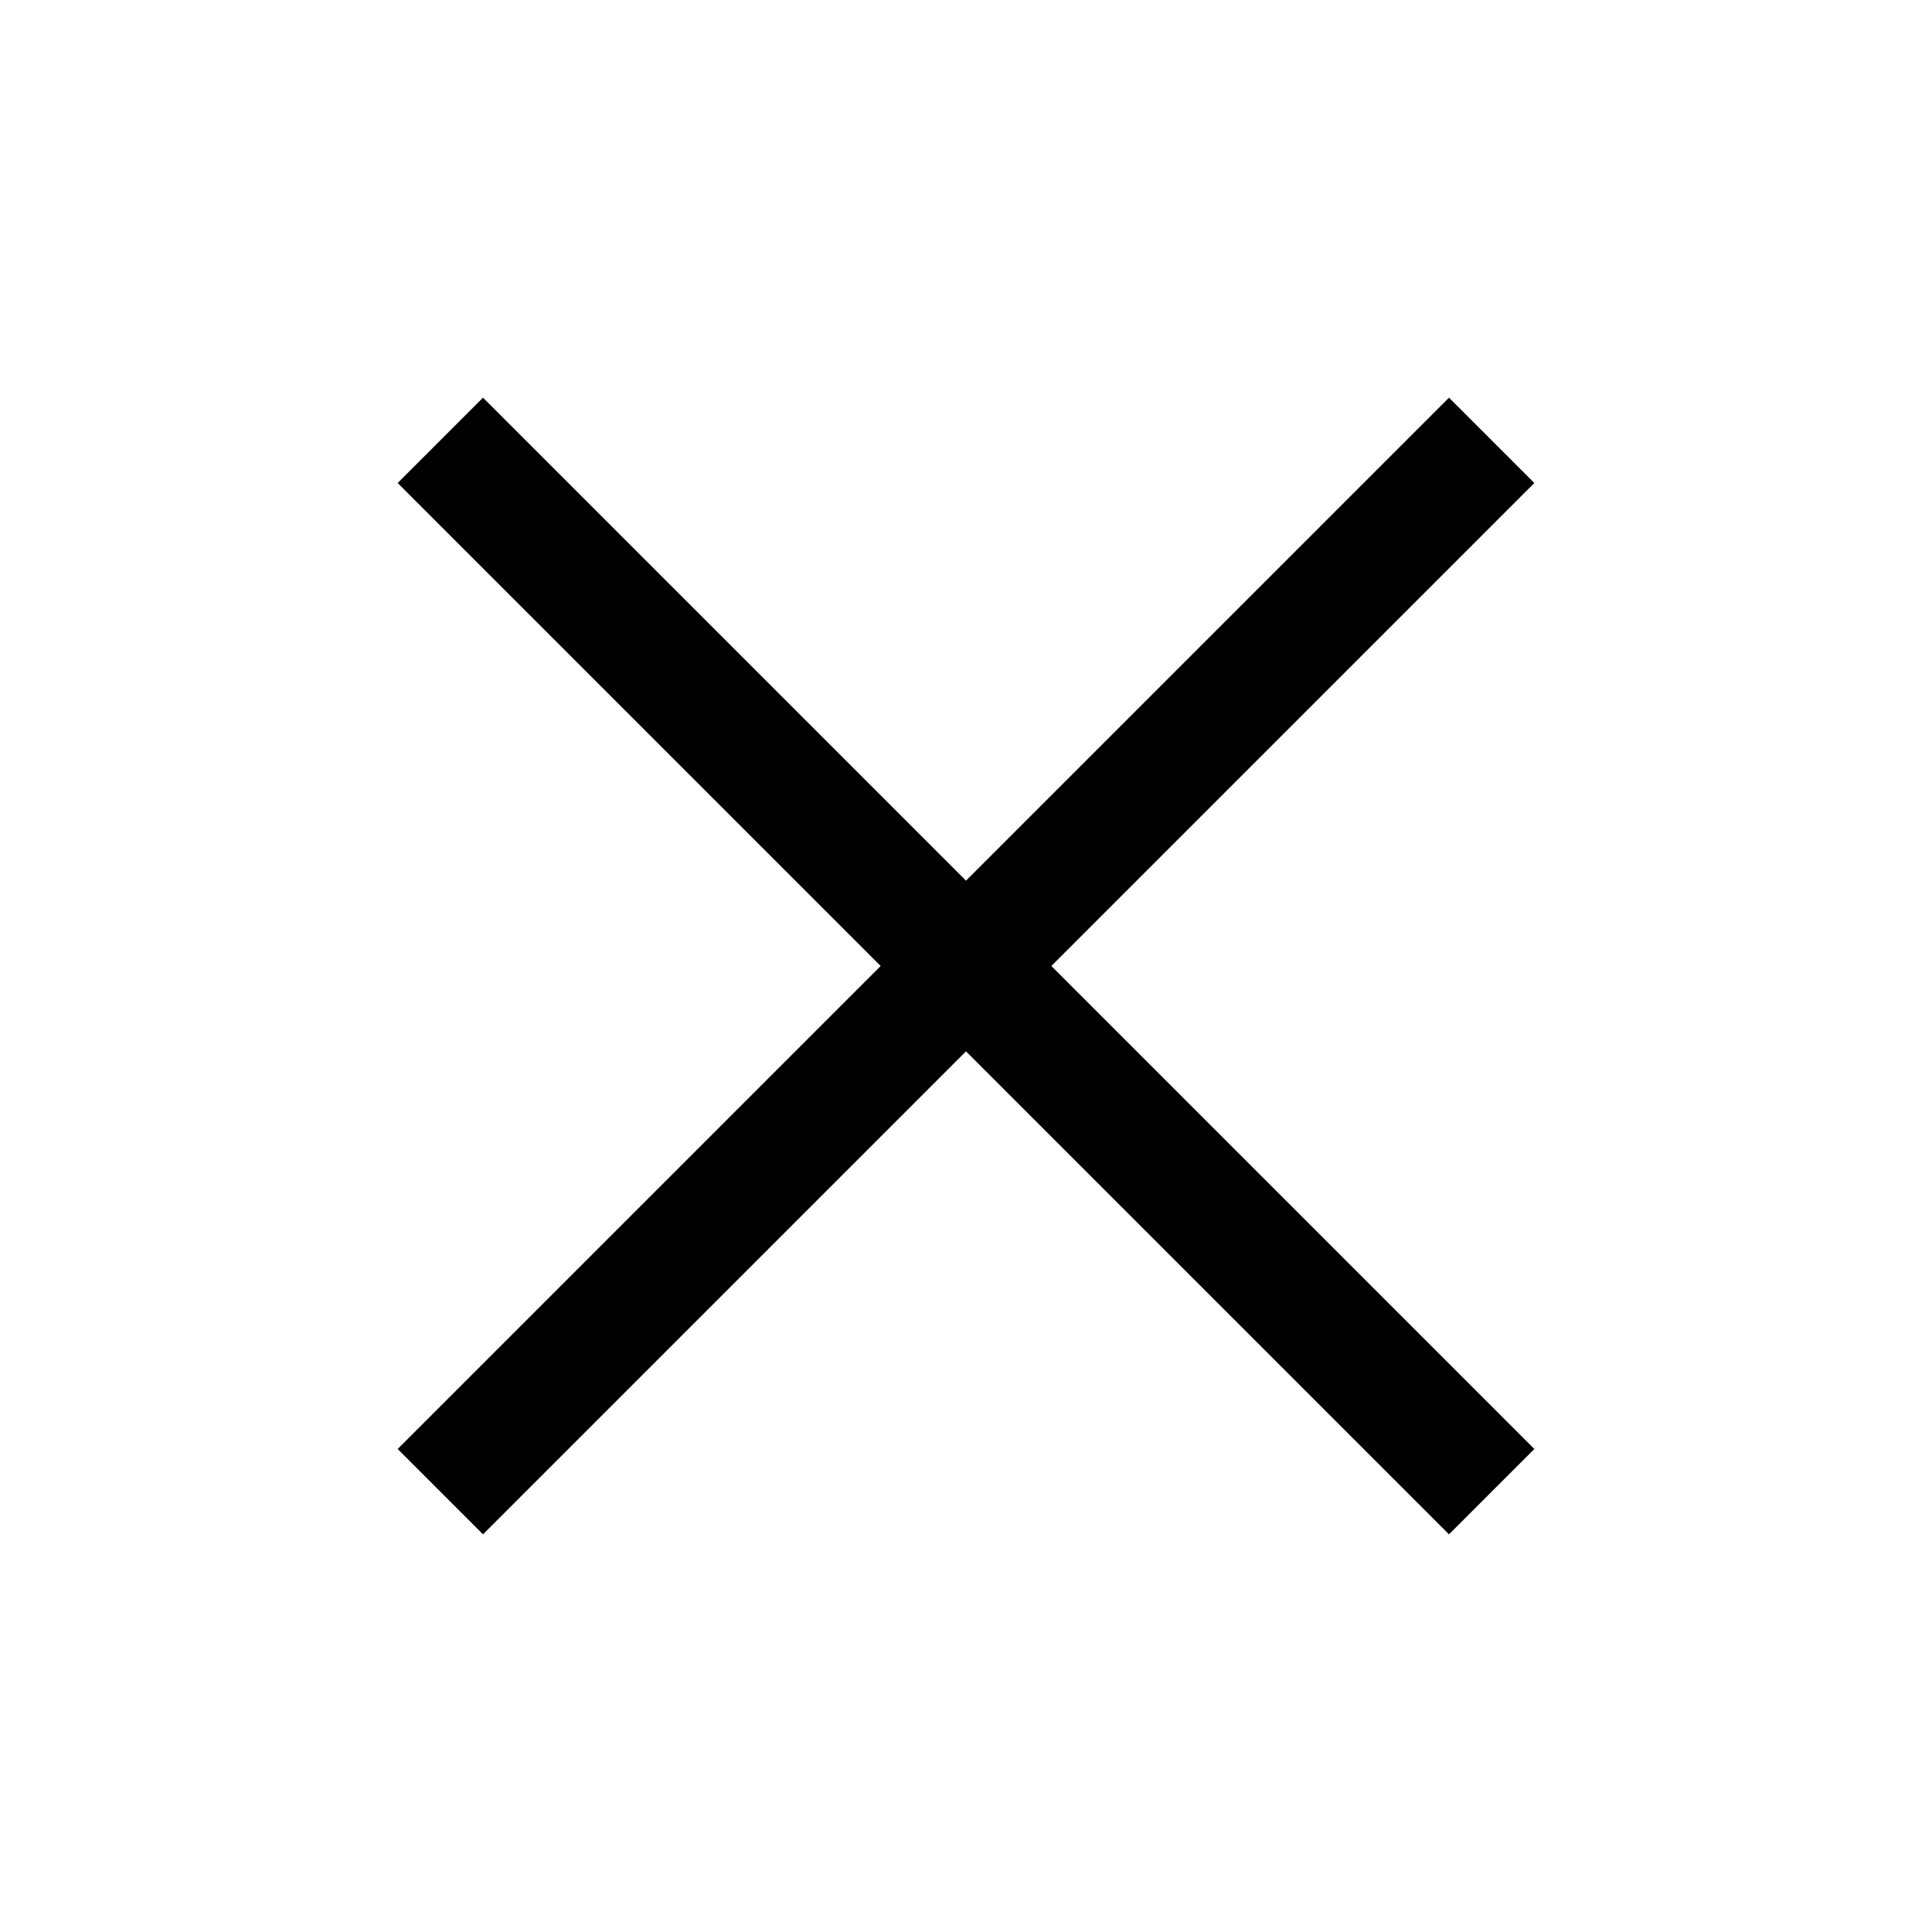 <svg xmlns="http://www.w3.org/2000/svg" width="24" height="24" fill="none"><path fill="#000" fill-rule="evenodd" d="m6 4.94.53.53L12 10.94l5.47-5.47.53-.53L19.06 6l-.53.53L13.06 12l5.47 5.47.53.53L18 19.06l-.53-.53L12 13.06l-5.47 5.47-.53.53L4.94 18l.53-.53L10.94 12 5.47 6.53 4.94 6 6 4.94Z" clip-rule="evenodd"/></svg>